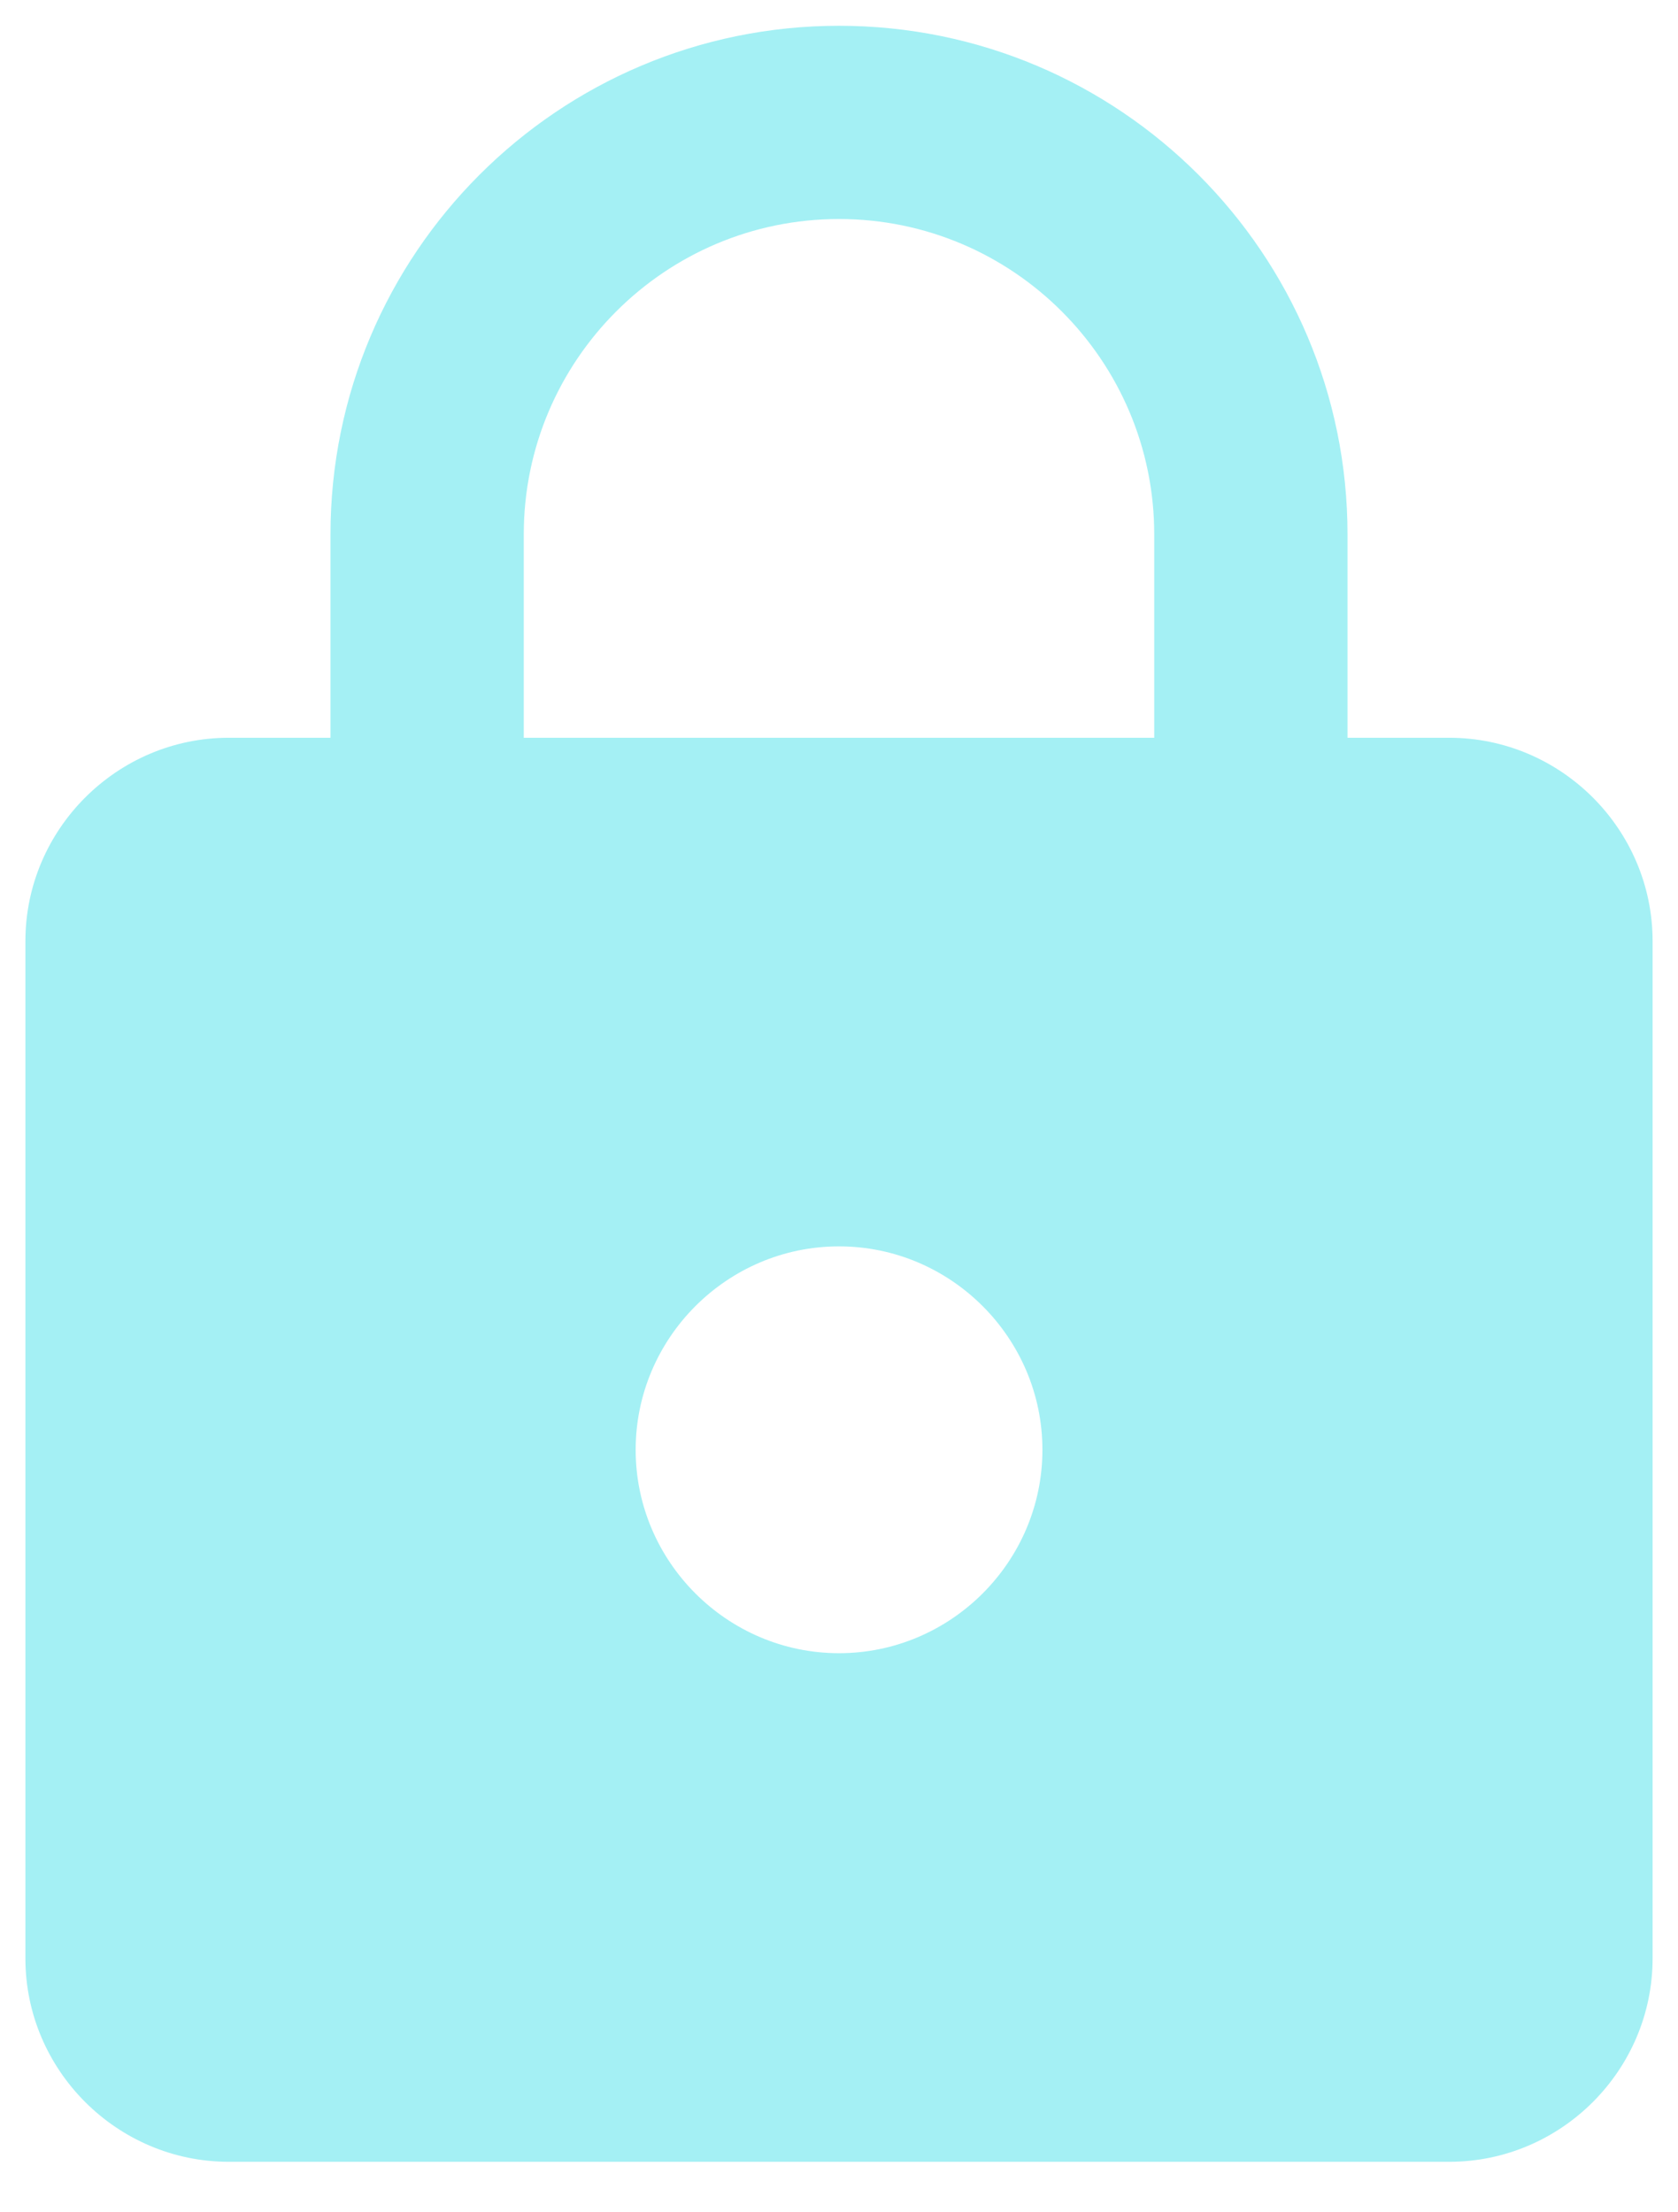 <svg width="22" height="29" viewBox="0 0 22 29" fill="none" xmlns="http://www.w3.org/2000/svg">
<path d="M19 9.671H17.667V7.005C17.667 3.325 14.68 0.338 11 0.338C7.32 0.338 4.333 3.325 4.333 7.005V9.671H3C1.534 9.671 0.333 10.871 0.333 12.338V25.671C0.333 27.138 1.534 28.338 3 28.338H19C20.467 28.338 21.667 27.138 21.667 25.671V12.338C21.667 10.871 20.467 9.671 19 9.671ZM11 21.671C9.534 21.671 8.334 20.471 8.334 19.005C8.334 17.538 9.534 16.338 11 16.338C12.467 16.338 13.667 17.538 13.667 19.005C13.667 20.471 12.467 21.671 11 21.671ZM15.133 9.671H6.867V7.005C6.867 4.725 8.72 2.871 11 2.871C13.28 2.871 15.133 4.725 15.133 7.005V9.671Z" fill="#A4F0F4"/>
</svg>
